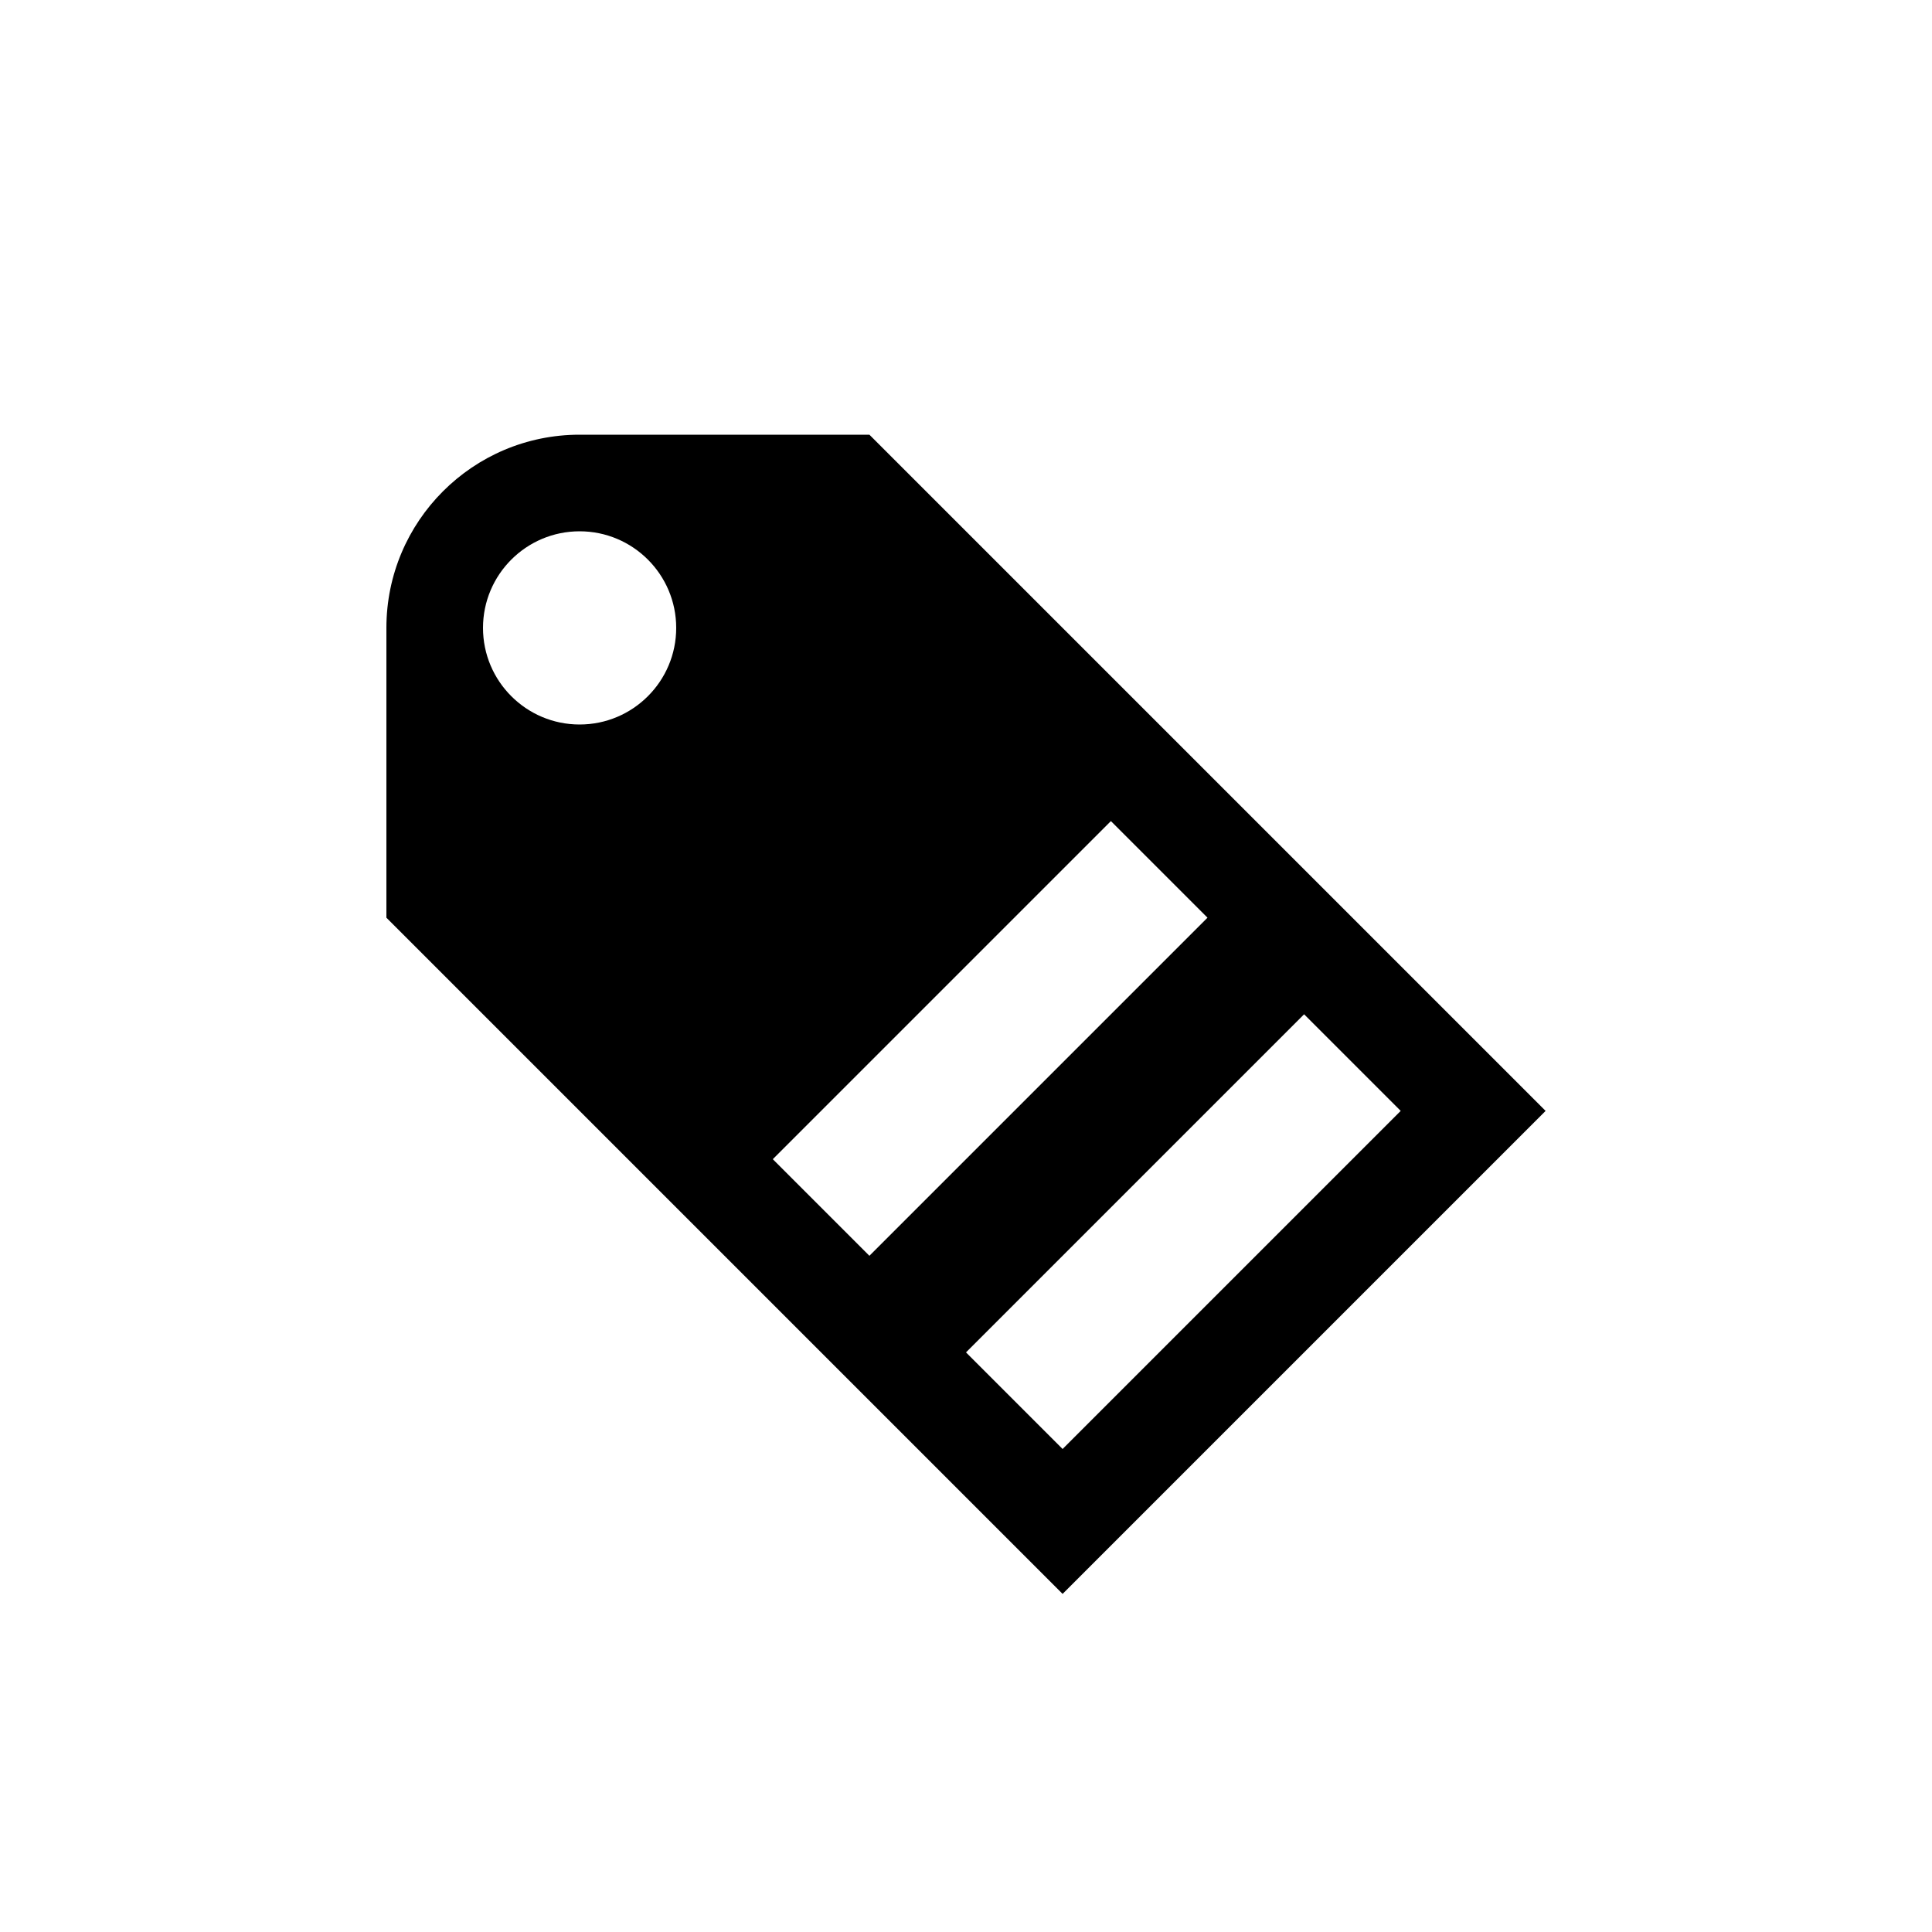 <?xml version="1.0" encoding="utf-8"?>
<!-- Generator: Adobe Illustrator 15.1.0, SVG Export Plug-In  -->
<!DOCTYPE svg PUBLIC "-//W3C//DTD SVG 1.1//EN" "http://www.w3.org/Graphics/SVG/1.1/DTD/svg11.dtd">
<svg version="1.1"
	 xmlns="http://www.w3.org/2000/svg" xmlns:xlink="http://www.w3.org/1999/xlink" xmlns:a="http://ns.adobe.com/AdobeSVGViewerExtensions/3.0/"
	 x="0px" y="0px" width="40px" height="40px" viewBox="0 0 40 40" overflow="visible" enable-background="new 0 0 40 40"
	 xml:space="preserve">
<defs>
</defs>
<path fill-rule="evenodd" clip-rule="evenodd" d="M18,9h-6c-2.209,0-4,1.791-4,4v6l14,14l10-10L18,9z M12,15c-1.104,0-2-0.896-2-2
	s0.896-2,2-2s2,0.896,2,2S13.104,15,12,15z M16,24l7-7l2,2l-7,7L16,24z M20,28l7-7l2,2l-7,7L20,28z"/>
</svg>